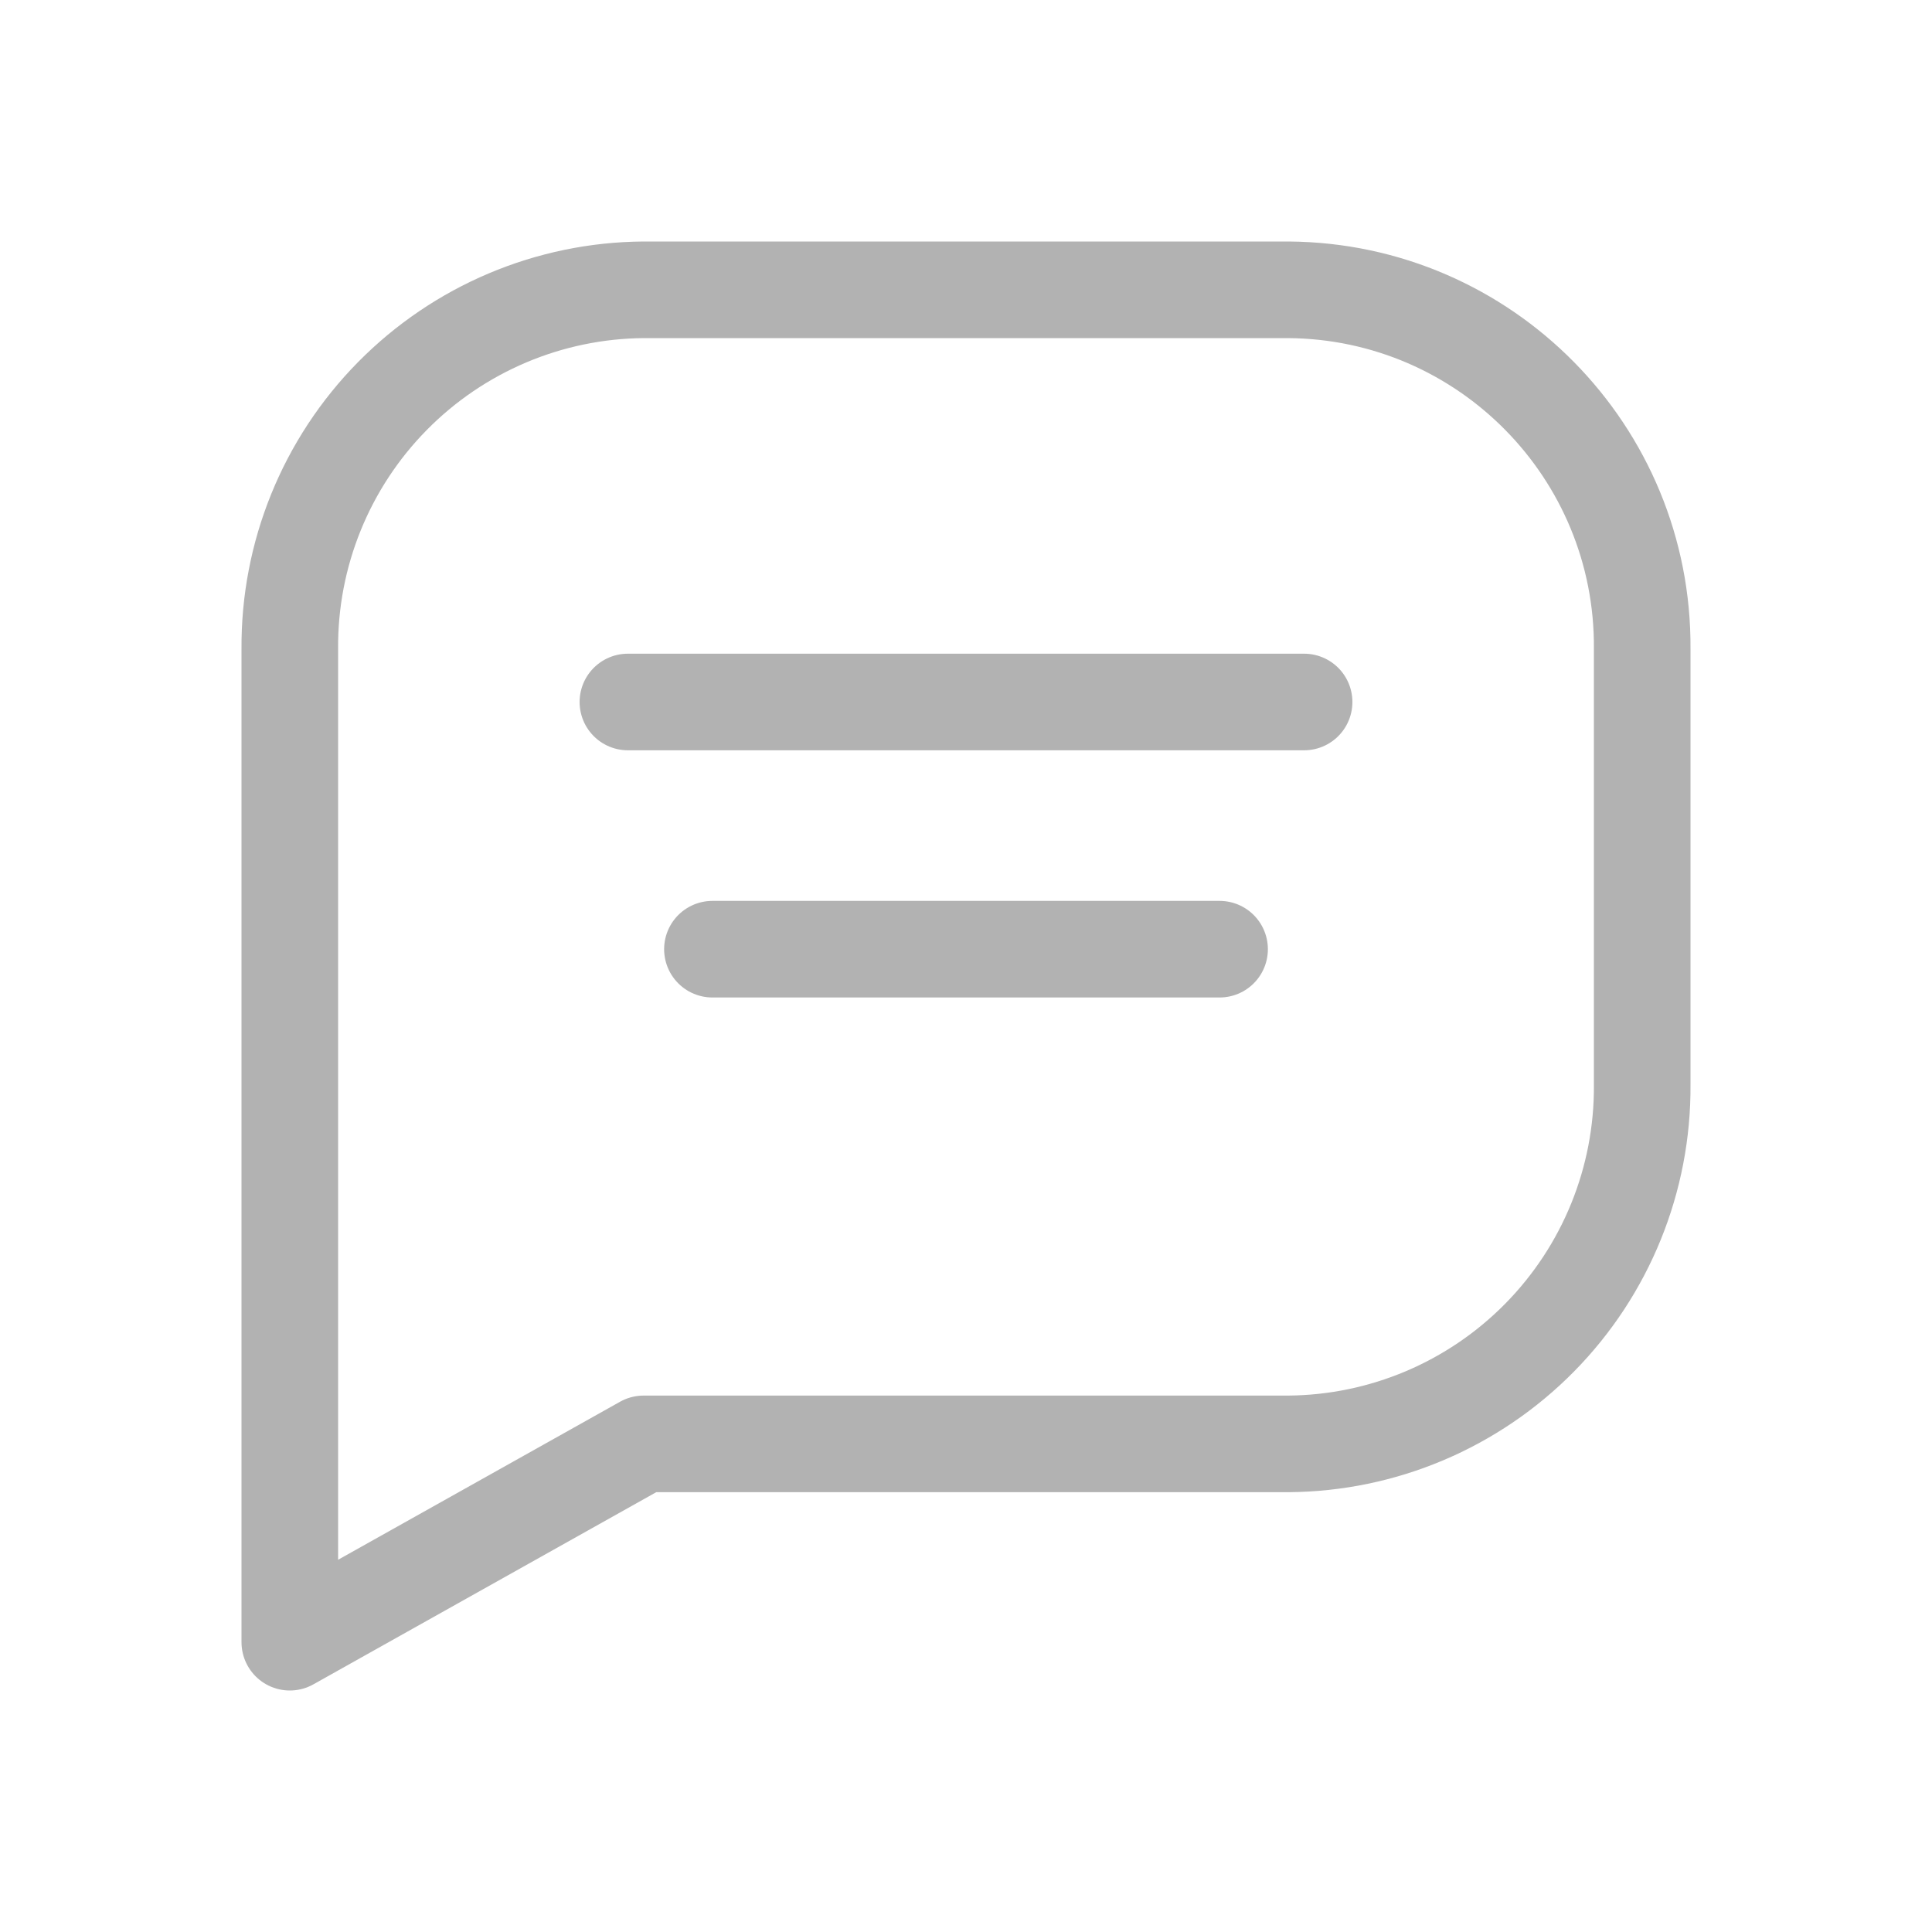 <?xml version="1.0" encoding="UTF-8"?>
<svg width="20px" height="20px" viewBox="0 0 20 20" version="1.1" xmlns="http://www.w3.org/2000/svg" xmlns:xlink="http://www.w3.org/1999/xlink">
    <title>Vector</title>
    <g id="Page-1" stroke="none" stroke-width="1" fill="none" fill-rule="evenodd">
        <g id="17.-집사의-자랑" transform="translate(-152, -684)">
            <g id="Group-8" transform="translate(0, 173)">
                <g id="Group" transform="translate(0, 72)">
                    <g id="Group-11" transform="translate(0, 425)">
                        <g id="Group-10" transform="translate(20, 14)">
                            <g id="Vector" transform="translate(132, 0)">
                                <rect id="Rectangle" fill="#FFFFFF" x="0" y="0" width="20" height="20"></rect>
                                <g transform="translate(3, 3)" id="Vector-5" stroke="#B2B2B2" stroke-linecap="round" stroke-linejoin="round">
                                    <path d="M3.5,4.267 L10.5,4.267 M4.375,6.826 L9.625,6.826 M3.663,0 L10.338,0 C12.375,0.015 14.015,1.679 14,3.717 L14,8.23 C14.007,9.209 13.625,10.15 12.938,10.847 C12.251,11.544 11.316,11.94 10.337,11.947 L3.663,11.947 L0,14 L0,3.717 C-0.007,2.738 0.375,1.797 1.062,1.1 C1.749,0.403 2.684,0.007 3.663,0 Z"></path>
                                </g>
                            </g>
                        </g>
                    </g>
                </g>
            </g>
        </g>
    </g>
</svg>